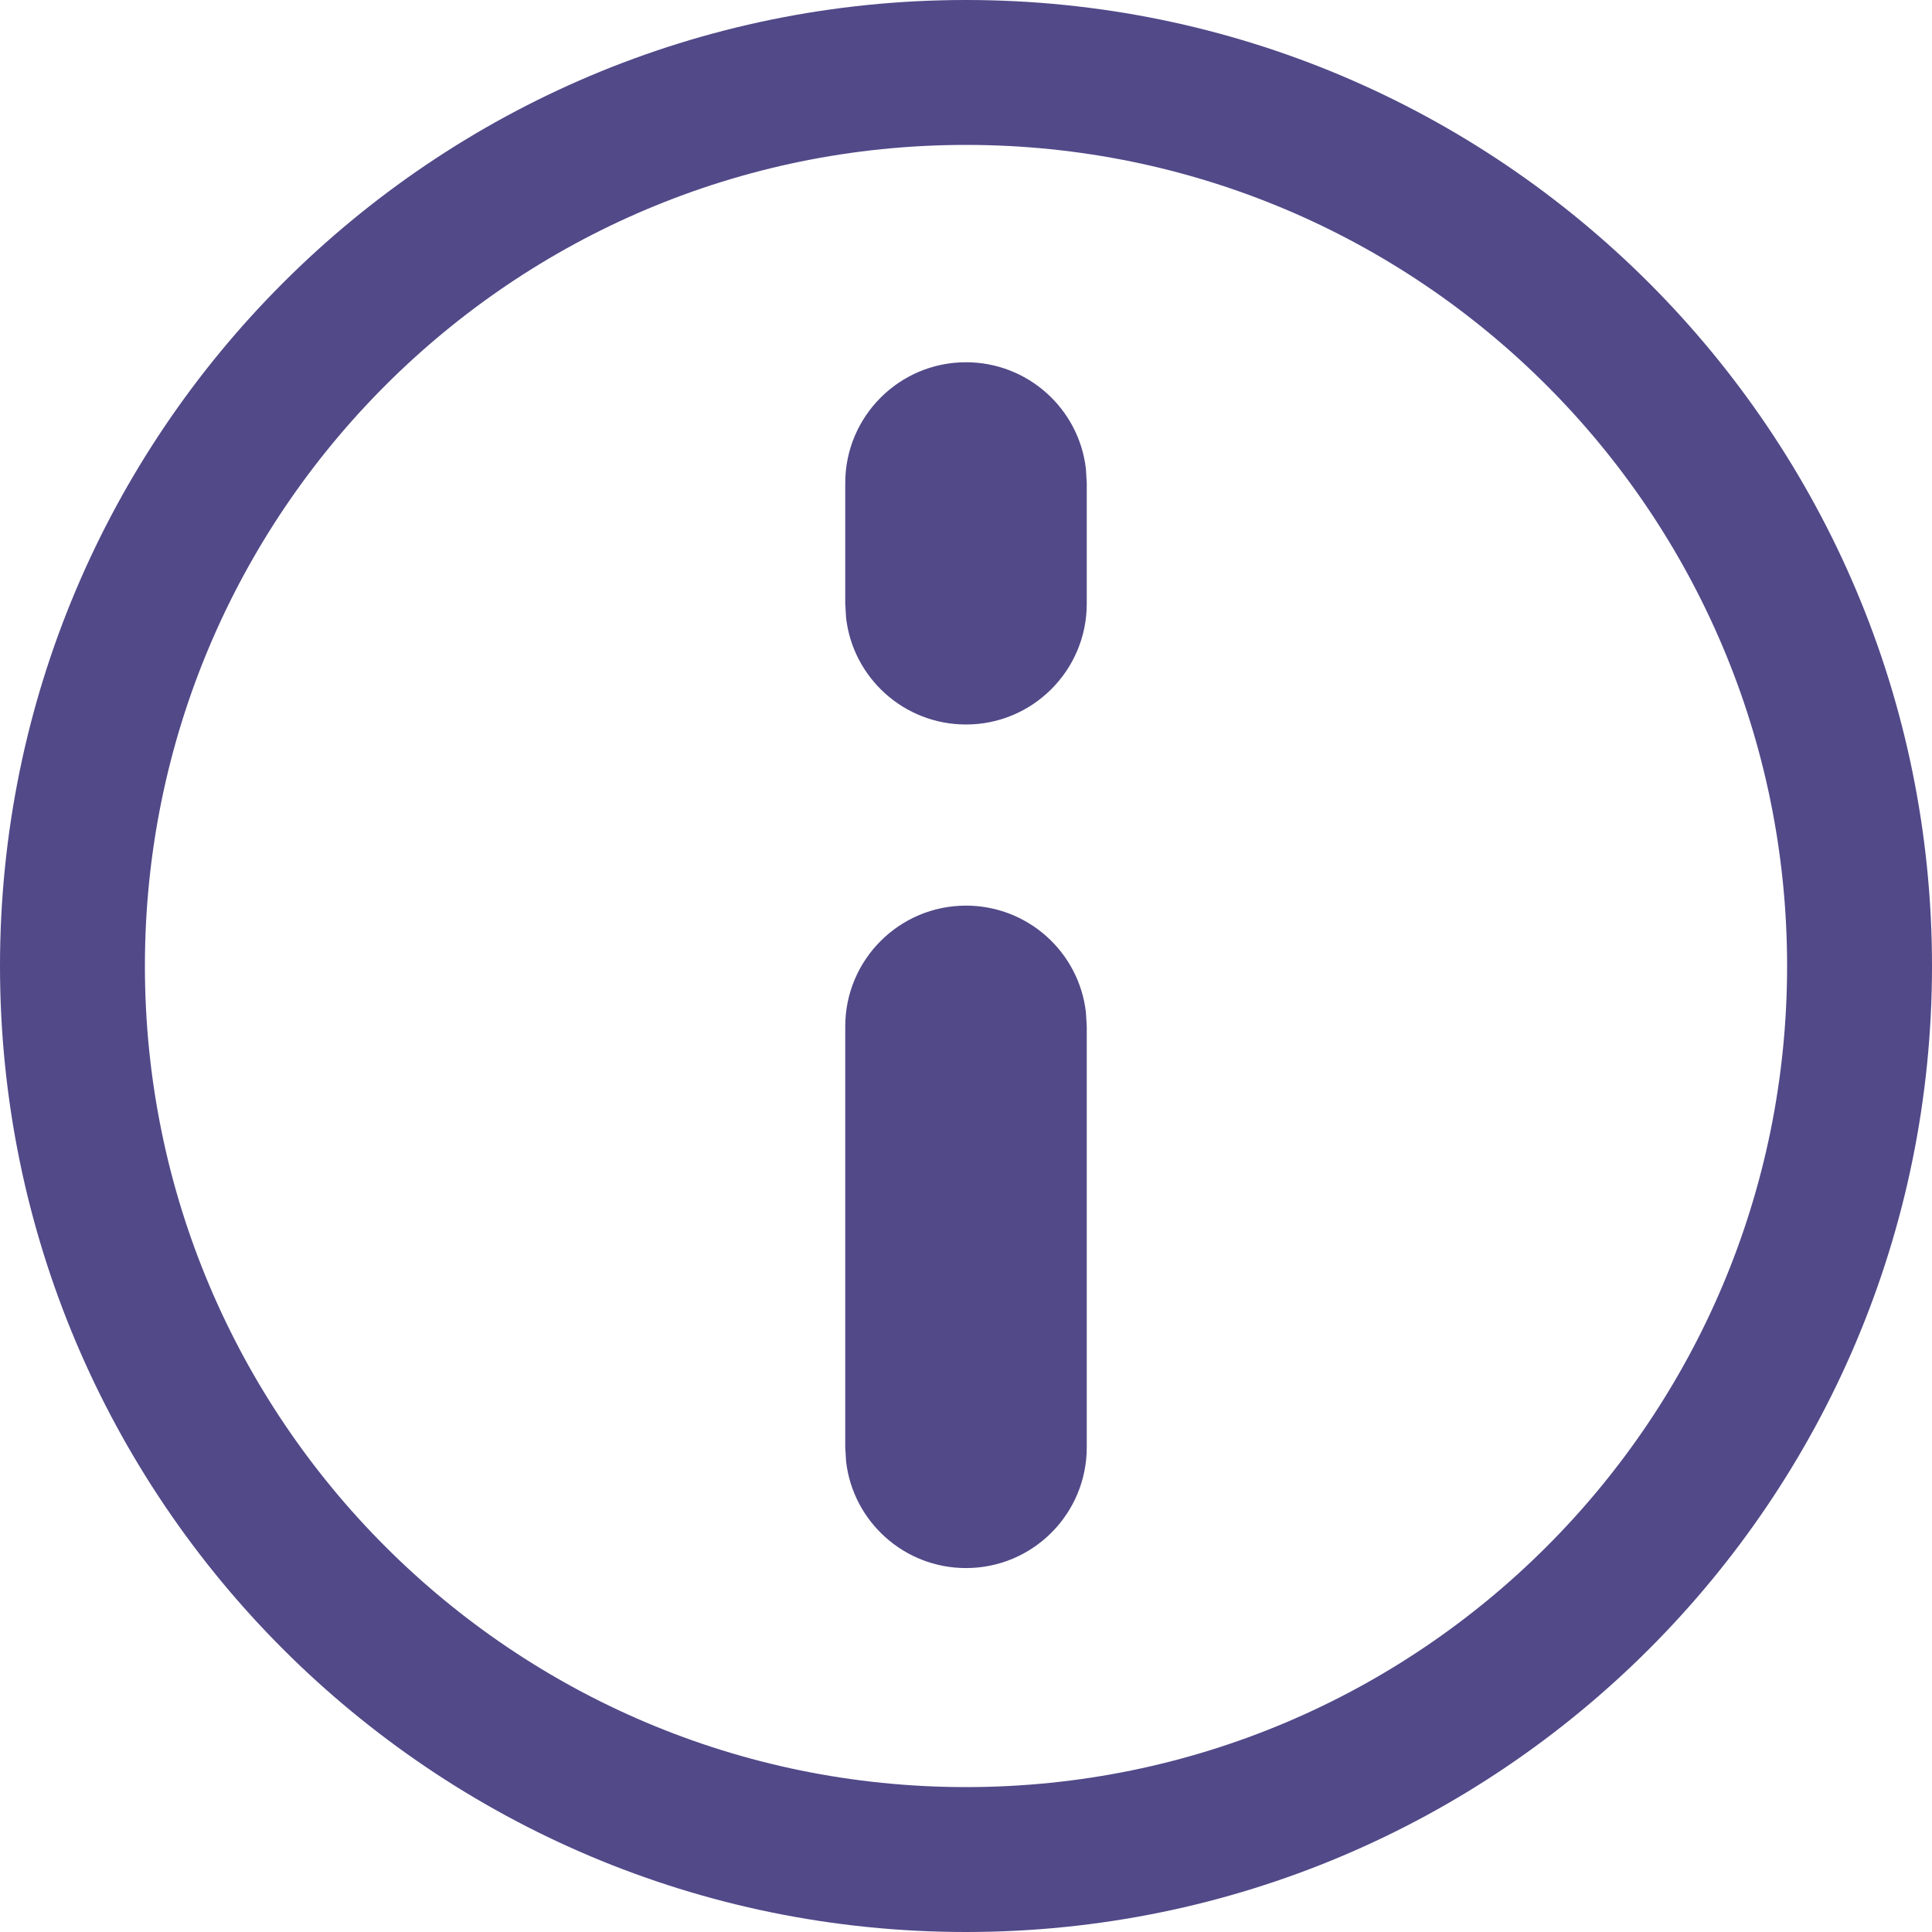 <?xml version="1.0" encoding="UTF-8"?>
<svg width="16px" height="16px" viewBox="0 0 16 16" version="1.1" xmlns="http://www.w3.org/2000/svg" xmlns:xlink="http://www.w3.org/1999/xlink">
    <!-- Generator: sketchtool 62 (101010) - https://sketch.com -->
    <title>44BFD93D-7879-4A21-A1D2-B54EEF256148</title>
    <desc>Created with sketchtool.</desc>
    <g id="Components" stroke="none" stroke-width="1" fill="none" fill-rule="evenodd">
        <g id="Table-V2---Mobile" transform="translate(-454, -1292)" fill="#514988">
            <g id="Mobile-Responsive" transform="translate(162, 541)">
                <g id="Design" transform="translate(0, -1)">
                    <g id="Table" transform="translate(20, 577)">
                        <g id="Group-6" transform="translate(0, 163)">
                            <g id="Table-/-S-/-Check-/-Secondary" transform="translate(240, 0)">
                                <g id="Icons-/-General-/-16-/-Info" transform="translate(32, 12)">
                                    <path d="M8,0 C12.418,0 16,3.582 16,8 C16,12.418 12.418,16 8,16 C3.582,16 0,12.418 0,8 C0,3.582 3.582,0 8,0 Z M8,1.2 C4.244,1.2 1.2,4.244 1.2,8 C1.2,11.756 4.244,14.8 8,14.8 C11.756,14.8 14.8,11.756 14.8,8 C14.8,4.244 11.756,1.2 8,1.2 Z M8,7.5 C8.513,7.5 8.936,7.886 8.993,8.383 L9,8.5 L9,11.986 C9,12.539 8.552,12.986 8,12.986 C7.487,12.986 7.064,12.6 7.007,12.103 L7,11.986 L7,8.5 C7,7.948 7.448,7.5 8,7.5 Z M8,3 C8.513,3 8.936,3.386 8.993,3.883 L9,4 L9,5 C9,5.552 8.552,6 8,6 C7.487,6 7.064,5.614 7.007,5.117 L7,5 L7,4 C7,3.448 7.448,3 8,3 Z" id="info"></path>
                                </g>
                            </g>
                        </g>
                    </g>
                </g>
            </g>
        </g>
    </g>
</svg>